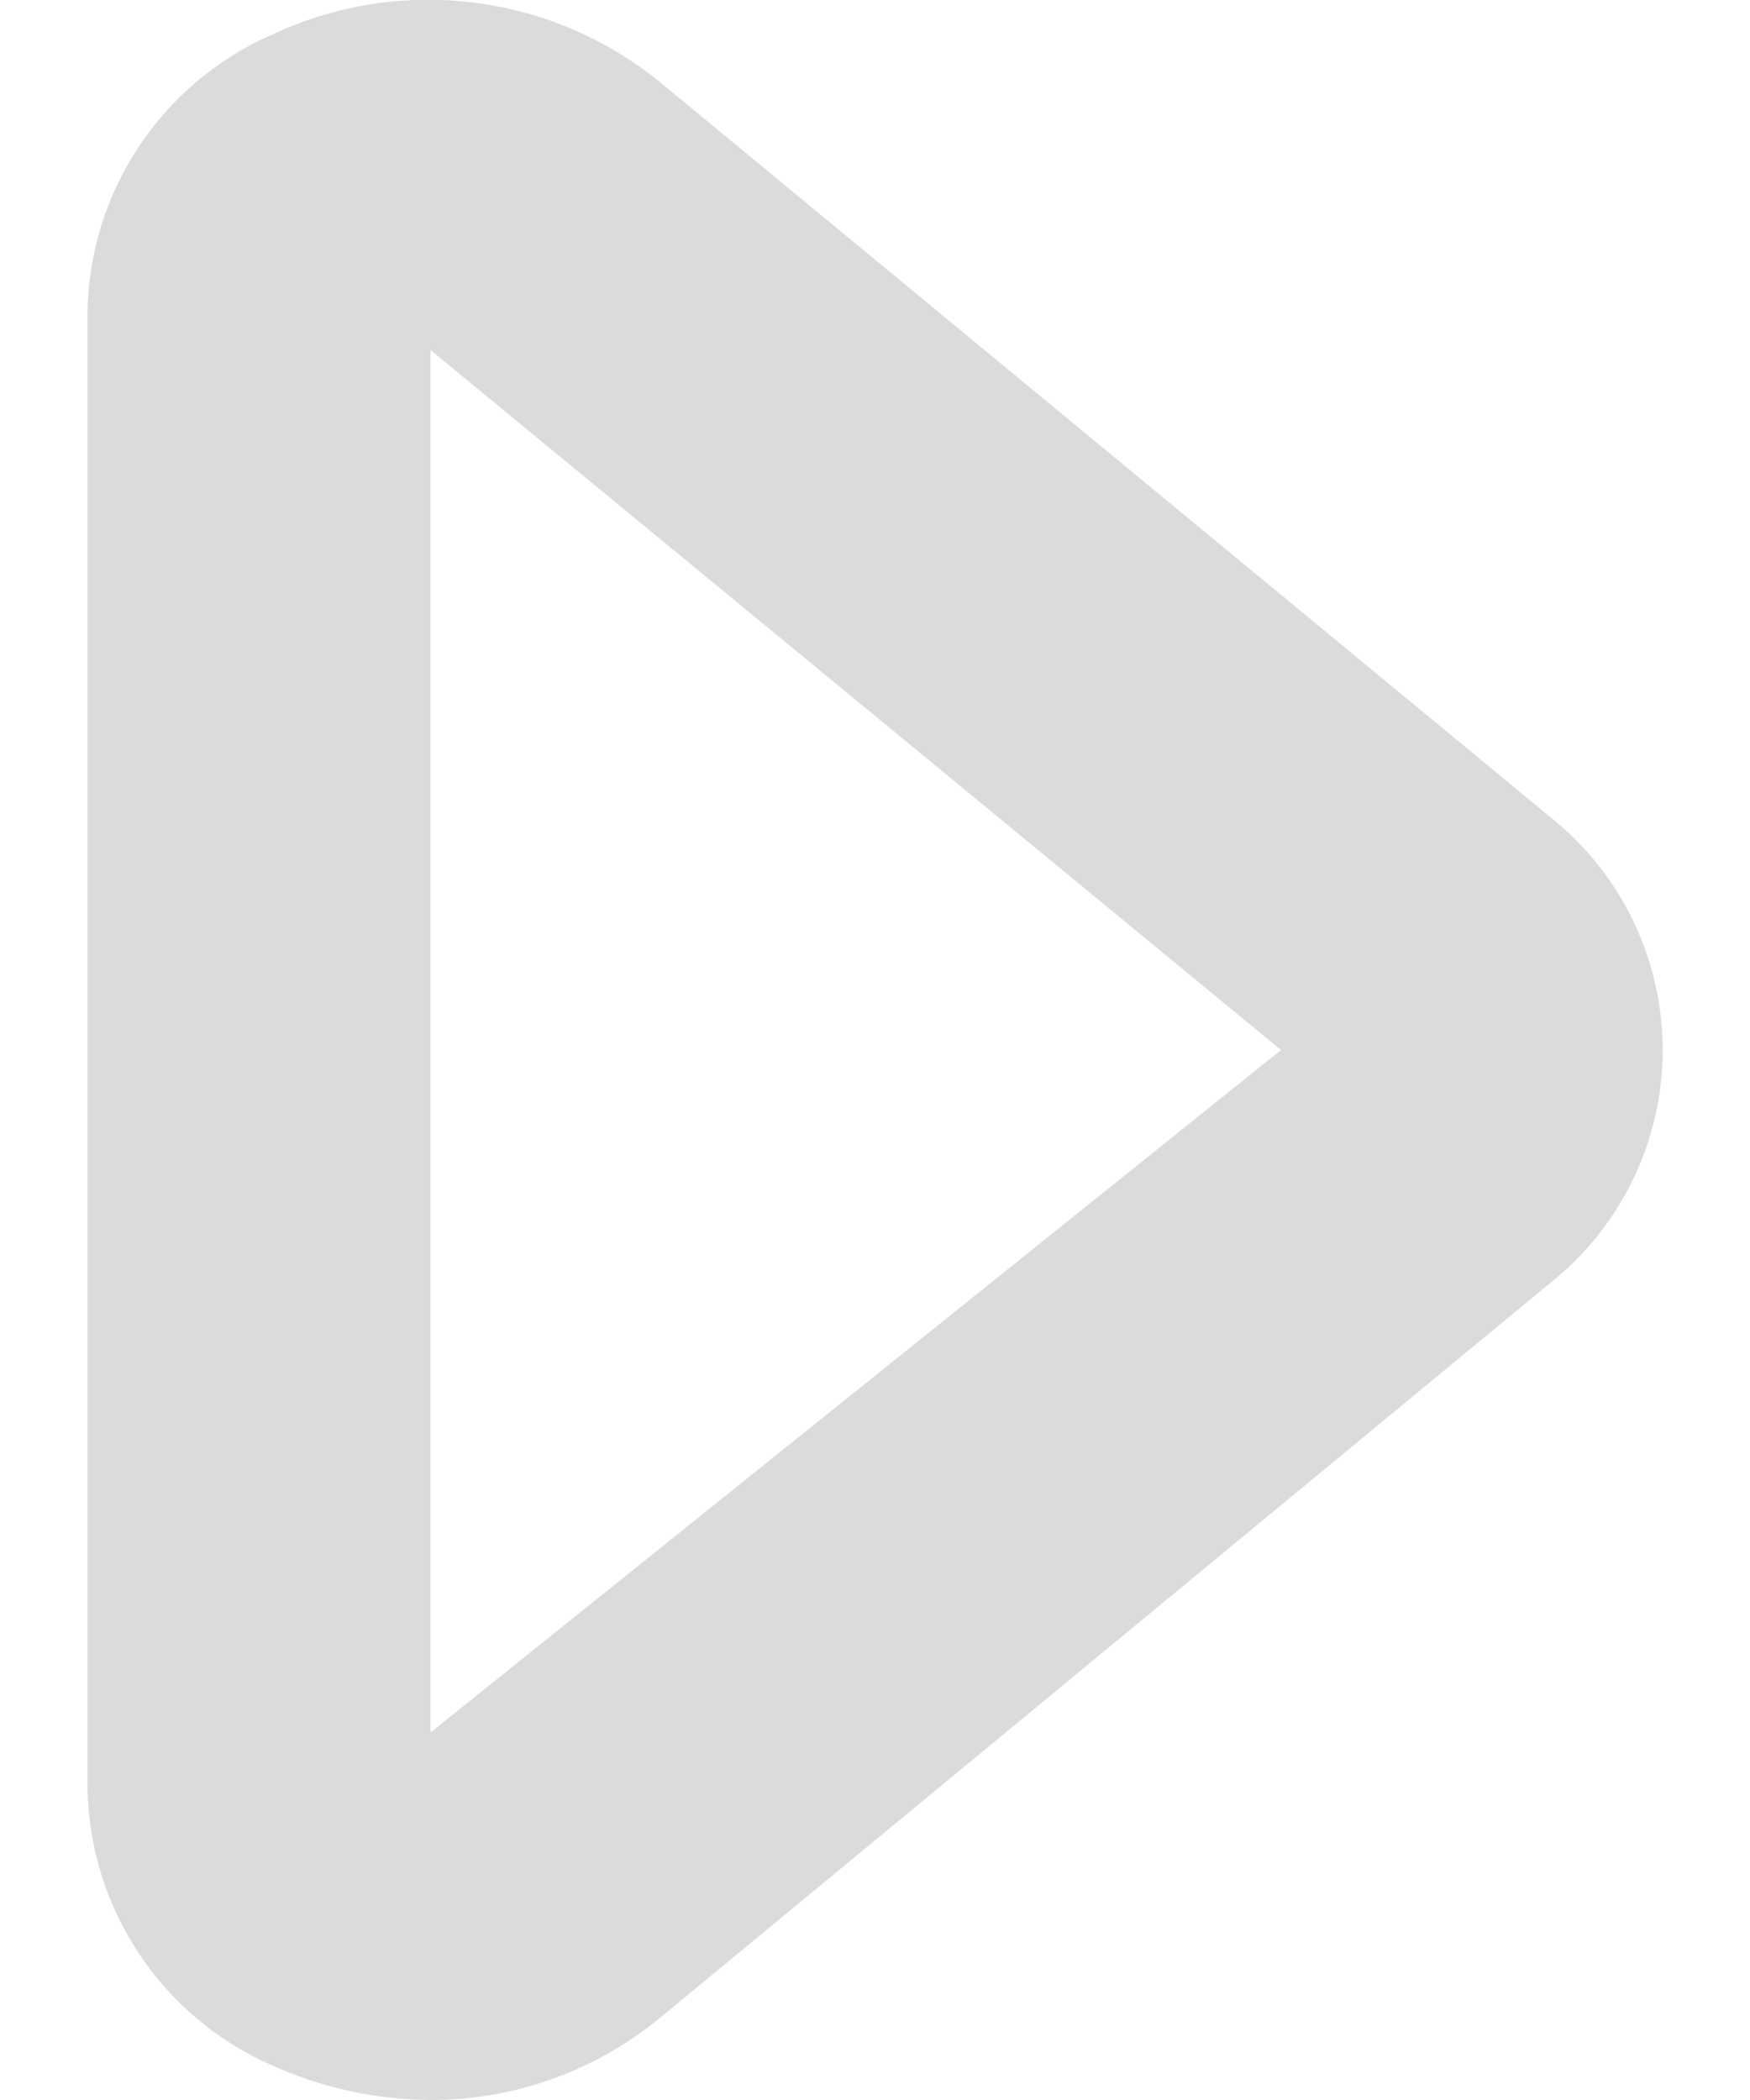 <?xml version="1.0" encoding="UTF-8"?>
<svg width="10px" height="12px" viewBox="0 0 10 12" version="1.1" xmlns="http://www.w3.org/2000/svg" xmlns:xlink="http://www.w3.org/1999/xlink">
    <!-- Generator: sketchtool 64 (101010) - https://sketch.com -->
    <title>A3CE8571-4DCA-460A-ACAD-588F8101793E</title>
    <desc>Created with sketchtool.</desc>
    <g id="Admin" stroke="none" stroke-width="1" fill="none" fill-rule="evenodd">
        <g id="Invite-New-Students-Email" transform="translate(-417, -204)" fill-rule="nonzero">
            <g id="Group-22" transform="translate(52, 62)">
                <g id="Group-3" transform="translate(30, 103)">
                    <g id="arrow-right-outline" transform="translate(327, 33)">
                        <rect id="Rectangle" fill="#000000" opacity="0" transform="translate(12, 12) rotate(180) translate(-12, -12) " x="-1.77635684e-15" y="1.77635684e-15" width="24" height="24"></rect>
                        <path d="M10.46,18 C10.146,17.998 9.836,17.93 9.55,17.8 C8.919,17.522 8.508,16.9 8.5,16.21 L8.5,7.79 C8.508,7.1 8.919,6.478 9.55,6.2 C10.276,5.857 11.134,5.958 11.76,6.46 L16.86,10.67 C17.265,10.993 17.501,11.482 17.501,12 C17.501,12.518 17.265,13.007 16.86,13.33 L11.76,17.54 C11.392,17.838 10.933,18.001 10.46,18 Z M10.46,8 L10.46,15.9 L15.32,12 L10.46,8 Z" id="Shape" fill="#DBDBDB"></path>
                    </g>
                </g>
            </g>
        </g>
    </g>
</svg>